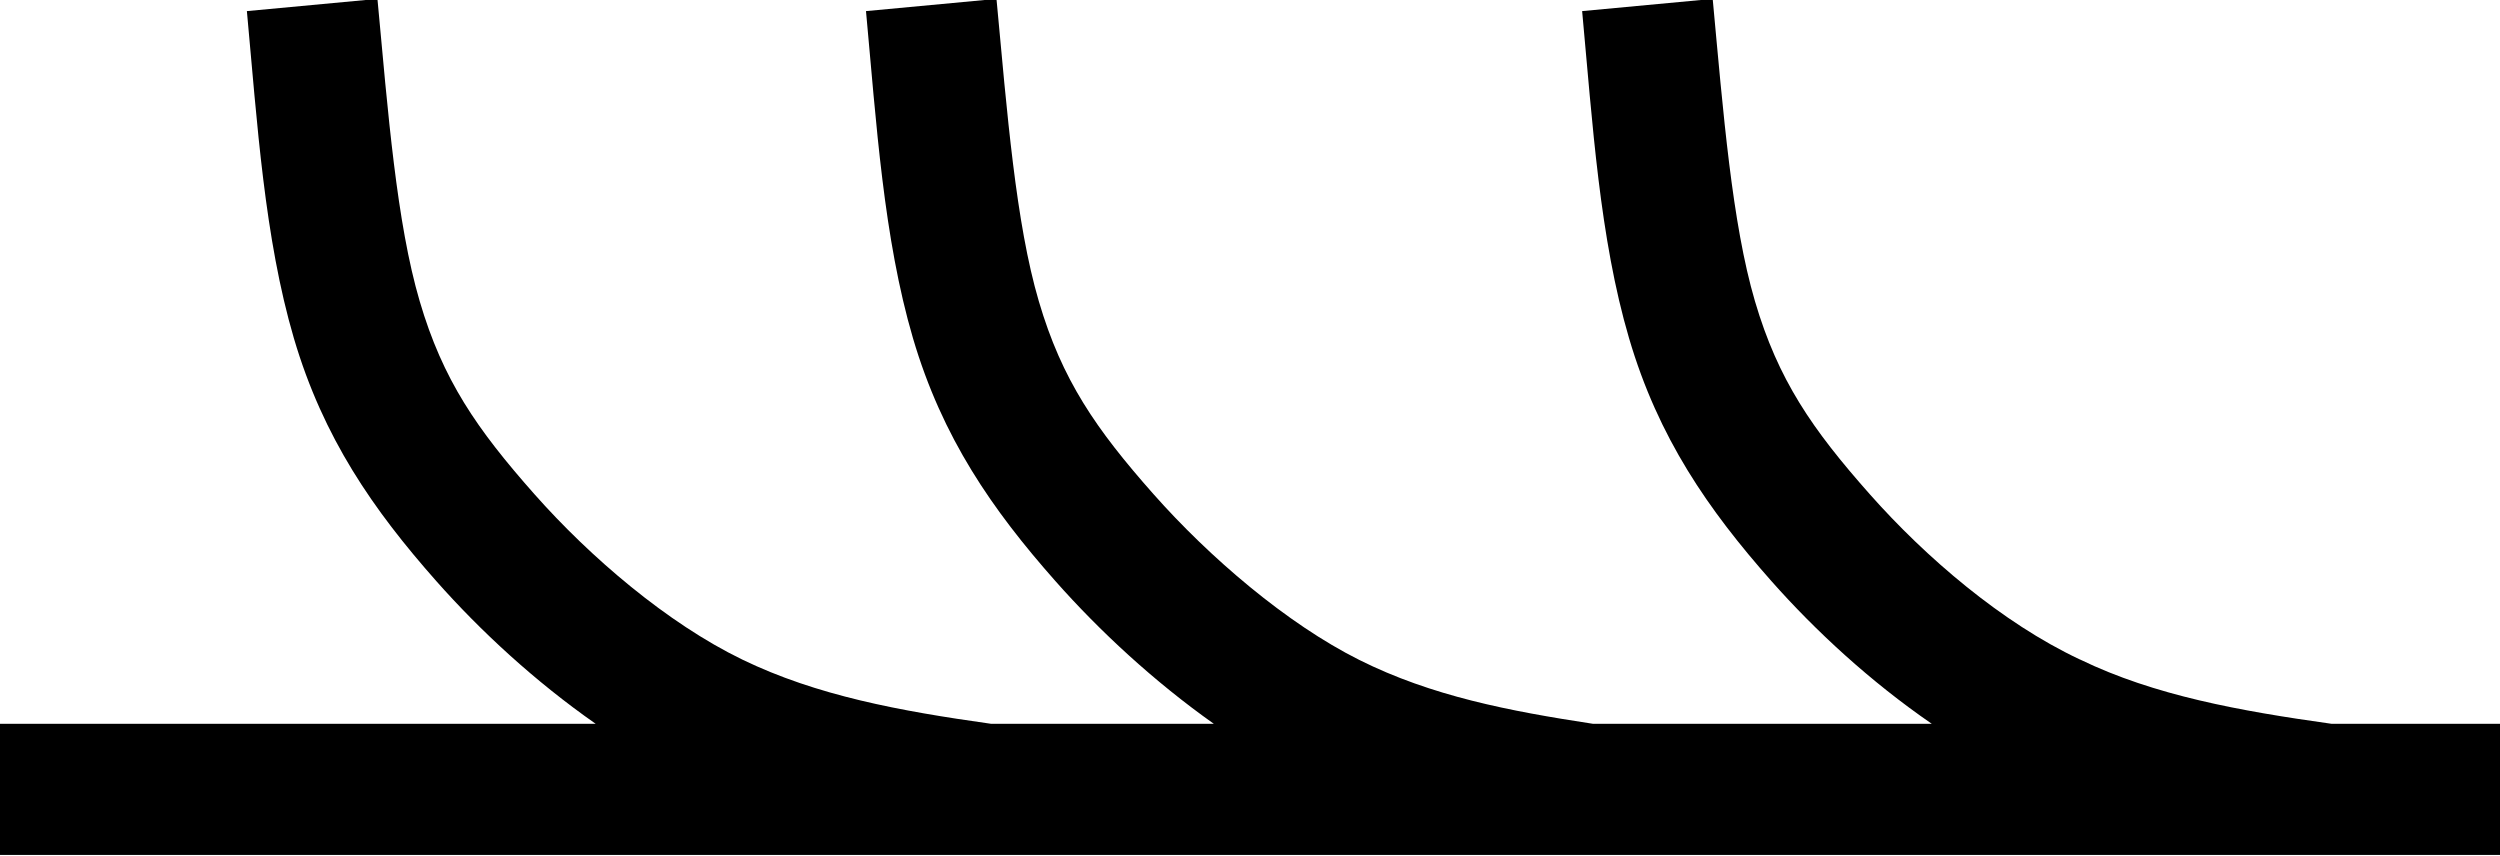 <?xml version="1.0" encoding="UTF-8" standalone="no"?>
<!-- Created with Inkscape (http://www.inkscape.org/) -->

<svg
   xmlns:dc="http://purl.org/dc/elements/1.1/"
   xmlns:cc="http://creativecommons.org/ns#"
   xmlns:rdf="http://www.w3.org/1999/02/22-rdf-syntax-ns#"
   xmlns:svg="http://www.w3.org/2000/svg"
   xmlns="http://www.w3.org/2000/svg"
   xmlns:sodipodi="http://sodipodi.sourceforge.net/DTD/sodipodi-0.dtd"
   xmlns:inkscape="http://www.inkscape.org/namespaces/inkscape"
   width="9.53mm"
   height="3.263mm"
   version="1.1"
   viewBox="0 0 9.53 3.263"
   id="svg16"
   sodipodi:docname="Estratificacao_cruzada_tangencial.svg"
   inkscape:version="0.92.5 (2060ec1f9f, 2020-04-08)">
  <defs
     id="defs20" />
  <sodipodi:namedview
     pagecolor="#ffffff"
     bordercolor="#666666"
     borderopacity="1"
     objecttolerance="10"
     gridtolerance="10"
     guidetolerance="10"
     inkscape:pageopacity="0"
     inkscape:pageshadow="2"
     inkscape:window-width="1920"
     inkscape:window-height="1057"
     id="namedview18"
     showgrid="false"
     inkscape:zoom="12.243573"
     inkscape:cx="16.580127"
     inkscape:cy="6.1666772"
     inkscape:window-x="-8"
     inkscape:window-y="-8"
     inkscape:window-maximized="1"
     inkscape:current-layer="svg16" />
  <g
     transform="translate(-61.076 -102.62)"
     id="g14">
    <g
       transform="matrix(.01 0 0 .01 39.766 -17.651)"
       clip-rule="evenodd"
       fill="none"
       fill-rule="evenodd"
       image-rendering="optimizeQuality"
       shape-rendering="geometricPrecision"
       stroke="#000"
       stroke-width="50"
       id="g12">
      <path
         style="color:#000000;font-style:normal;font-variant:normal;font-weight:normal;font-stretch:normal;font-size:medium;line-height:normal;font-family:sans-serif;font-variant-ligatures:normal;font-variant-position:normal;font-variant-caps:normal;font-variant-numeric:normal;font-variant-alternates:normal;font-feature-settings:normal;text-indent:0;text-align:start;text-decoration:none;text-decoration-line:none;text-decoration-style:solid;text-decoration-color:#000000;letter-spacing:normal;word-spacing:normal;text-transform:none;writing-mode:lr-tb;direction:ltr;text-orientation:mixed;dominant-baseline:auto;baseline-shift:baseline;text-anchor:start;white-space:normal;shape-padding:0;clip-rule:nonzero;display:inline;overflow:visible;visibility:visible;opacity:1;isolation:auto;mix-blend-mode:normal;color-interpolation:sRGB;color-interpolation-filters:linearRGB;solid-color:#000000;solid-opacity:1;vector-effect:none;fill:#000000;fill-opacity:1;fill-rule:nonzero;stroke:none;stroke-width:1.89;stroke-linecap:butt;stroke-linejoin:miter;stroke-miterlimit:4;stroke-dasharray:none;stroke-dashoffset:0;stroke-opacity:1;color-rendering:auto;image-rendering:auto;shape-rendering:auto;text-rendering:auto;enable-background:accumulate"
         d="M 5.438 -0.016 L 3.557 0.16 C 3.706 1.771 3.81 3.43 4.234 4.873 C 4.657 6.309 5.377 7.344 6.285 8.371 C 6.921 9.09 7.705 9.815 8.582 10.428 L 0 10.428 L 0 12.318 L 36.02 12.318 L 36.02 10.428 L 33.59 10.428 C 32.271 10.243 31.039 10.021 29.969 9.502 L 29.963 9.5 L 29.959 9.498 C 28.844 8.973 27.743 8.029 26.938 7.119 C 26.107 6.181 25.619 5.474 25.285 4.34 C 24.954 3.213 24.828 1.624 24.676 -0.016 L 22.795 0.16 C 22.945 1.771 23.046 3.43 23.471 4.873 C 23.893 6.309 24.613 7.344 25.521 8.371 C 26.156 9.088 26.942 9.815 27.832 10.428 L 22.949 10.428 C 21.743 10.244 20.628 10.03 19.584 9.508 C 18.537 8.984 17.424 8.029 16.619 7.119 C 15.789 6.181 15.3 5.474 14.967 4.34 C 14.635 3.213 14.51 1.624 14.357 -0.016 L 12.477 0.16 C 12.626 1.771 12.73 3.43 13.154 4.873 C 13.577 6.309 14.297 7.344 15.205 8.371 C 15.842 9.091 16.624 9.816 17.488 10.428 L 14.277 10.428 C 12.962 10.243 11.77 10.024 10.693 9.502 C 9.613 8.978 8.504 8.029 7.699 7.119 C 6.869 6.181 6.38 5.474 6.047 4.34 C 5.715 3.213 5.59 1.624 5.438 -0.016 z "
         transform="matrix(26.458,0,0,26.458,2131,12027.1)"
         id="path4" />
    </g>
  </g>
</svg>

